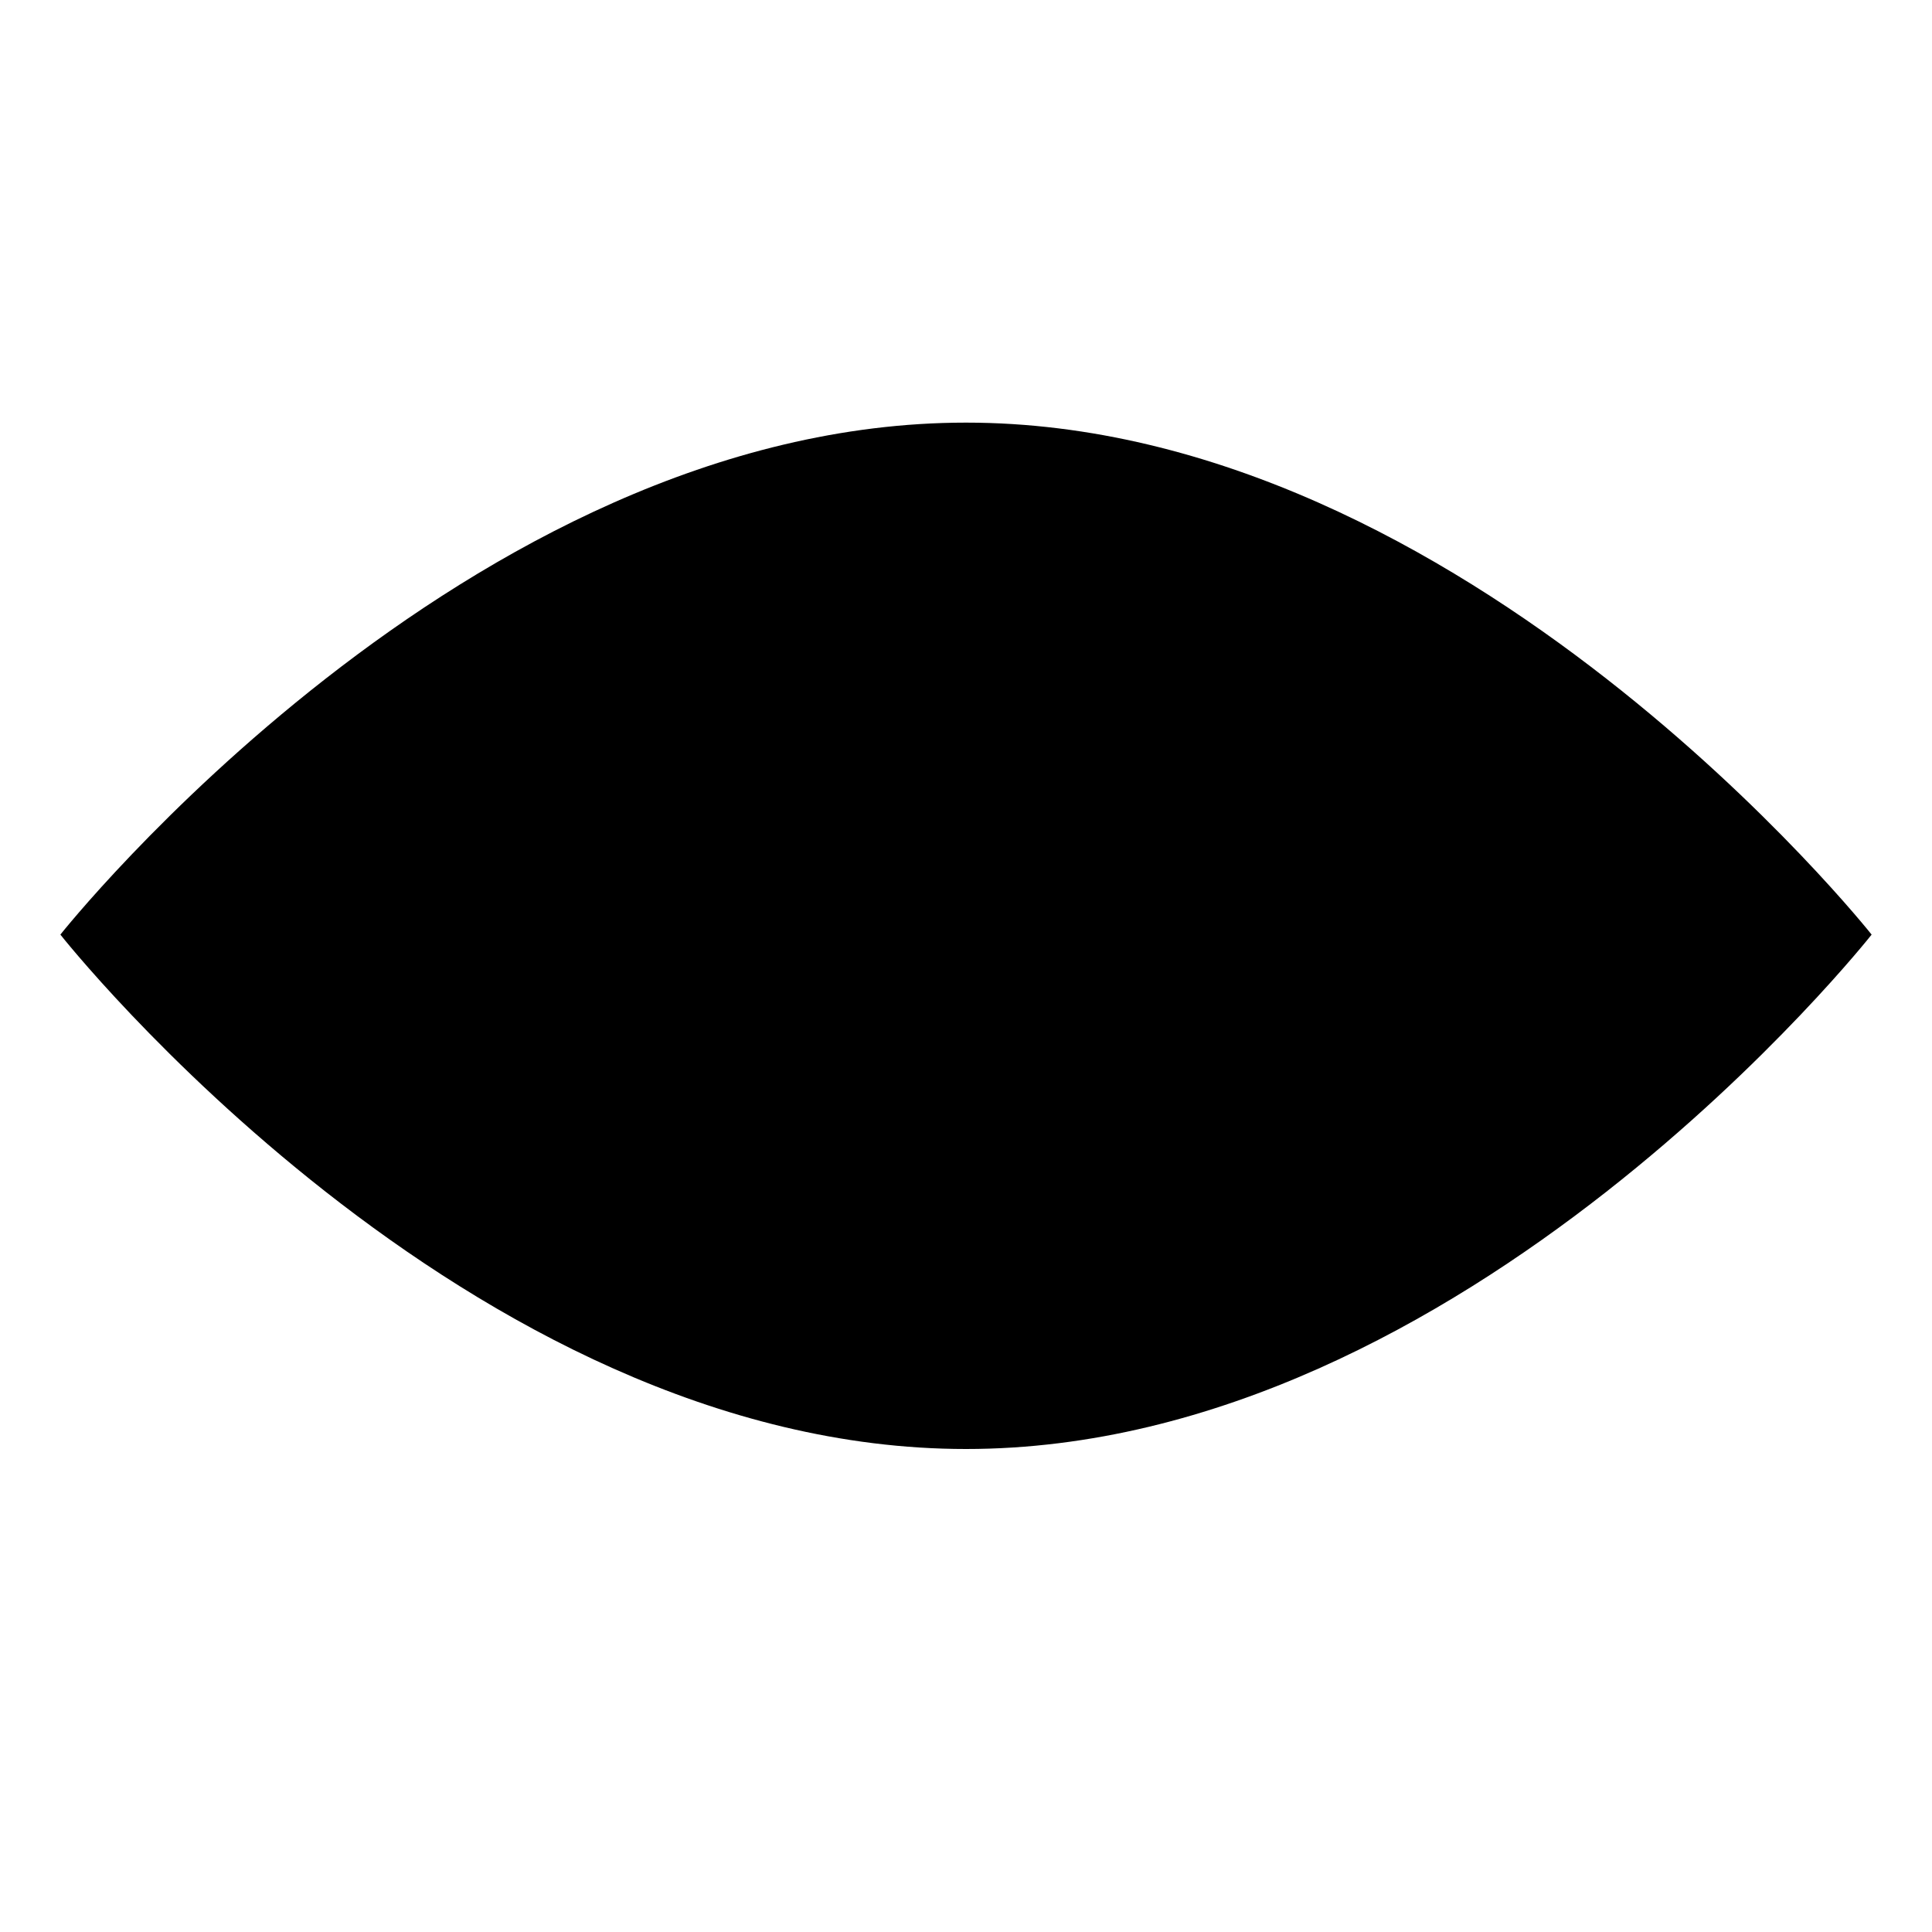 <svg class="oui-icon" data-name="eye" xmlns="http://www.w3.org/2000/svg" viewBox="0 0 16 16">
  <g>
    <path d="M15.5,7.74S12.14,12,8,12,.5,7.74.5,7.74,3.86,3.5,8,3.5,15.5,7.74,15.5,7.74Z" />
    <circle cx="8" cy="7.74" r="2.61" />
  </g>
</svg>